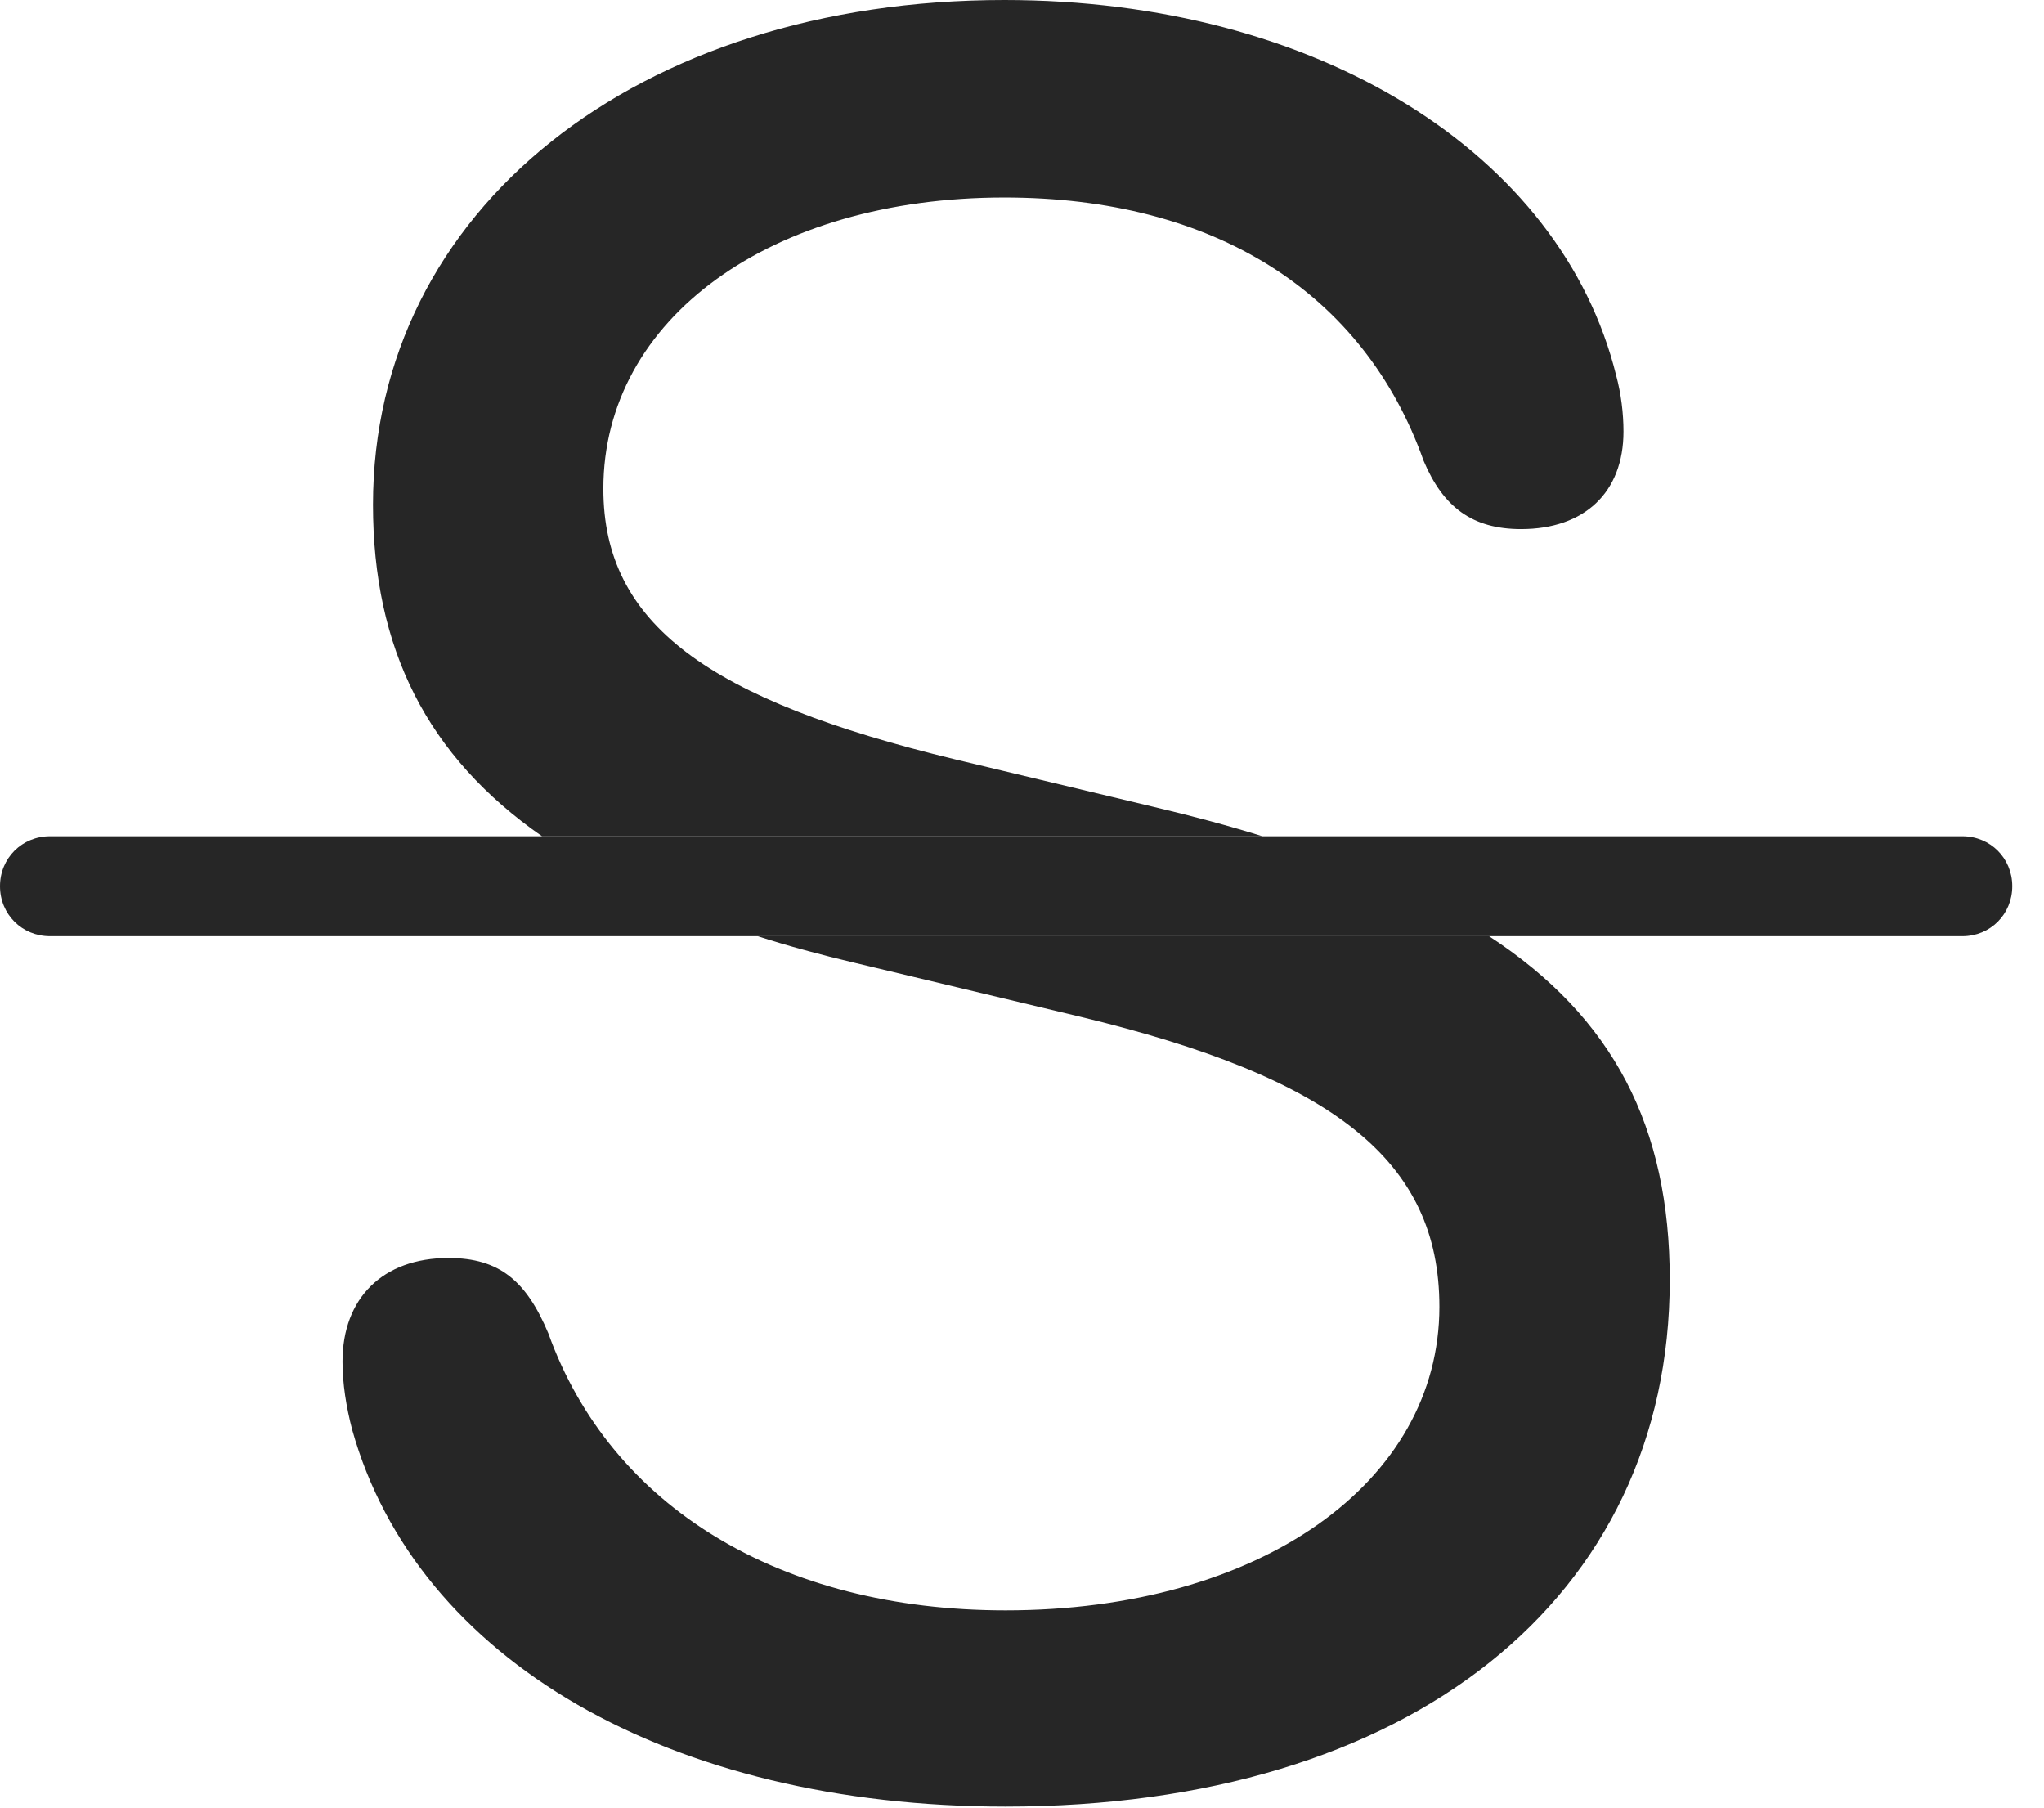 <?xml version="1.0" encoding="UTF-8"?>
<!--Generator: Apple Native CoreSVG 326-->
<!DOCTYPE svg
PUBLIC "-//W3C//DTD SVG 1.1//EN"
       "http://www.w3.org/Graphics/SVG/1.1/DTD/svg11.dtd">
<svg version="1.1" xmlns="http://www.w3.org/2000/svg" xmlns:xlink="http://www.w3.org/1999/xlink" viewBox="0 0 22.928 20.275">
 <g>
  <rect height="20.275" opacity="0" width="22.928" x="0" y="0"/>
  <path d="M18.73 14.355C18.73 17.924 15.818 20.262 11.279 20.262C7.52 20.262 4.676 18.621 3.951 16.037C3.883 15.777 3.842 15.518 3.842 15.271C3.842 14.56 4.293 14.109 5.031 14.109C5.605 14.109 5.906 14.369 6.152 14.957C6.85 16.898 8.75 18.061 11.279 18.061C14.137 18.061 16.146 16.625 16.146 14.656C16.146 13.016 14.957 12.086 12.113 11.402L9.598 10.801C9.208 10.709 8.84 10.61 8.499 10.5L16.703 10.5C18.099 11.412 18.73 12.64 18.73 14.355ZM18.129 4.211C18.184 4.416 18.211 4.635 18.211 4.84C18.211 5.523 17.773 5.934 17.062 5.934C16.516 5.934 16.188 5.688 15.969 5.168C15.299 3.281 13.617 2.215 11.266 2.215C8.654 2.215 6.768 3.568 6.768 5.482C6.768 7 7.943 7.848 10.719 8.518L12.947 9.051C13.38 9.153 13.786 9.262 14.161 9.379L6.08 9.379C4.79 8.482 4.184 7.272 4.184 5.66C4.184 2.352 7.15 0 11.266 0C14.779 0 17.514 1.723 18.129 4.211Z" fill="black" fill-opacity="0.85"/>
  <path d="M0.561 10.5L22.012 10.5C22.326 10.5 22.572 10.254 22.572 9.939C22.572 9.625 22.326 9.379 22.012 9.379L0.561 9.379C0.246 9.379 0 9.625 0 9.939C0 10.254 0.246 10.5 0.561 10.5Z" fill="black" fill-opacity="0.85"/>
 </g>
</svg>
